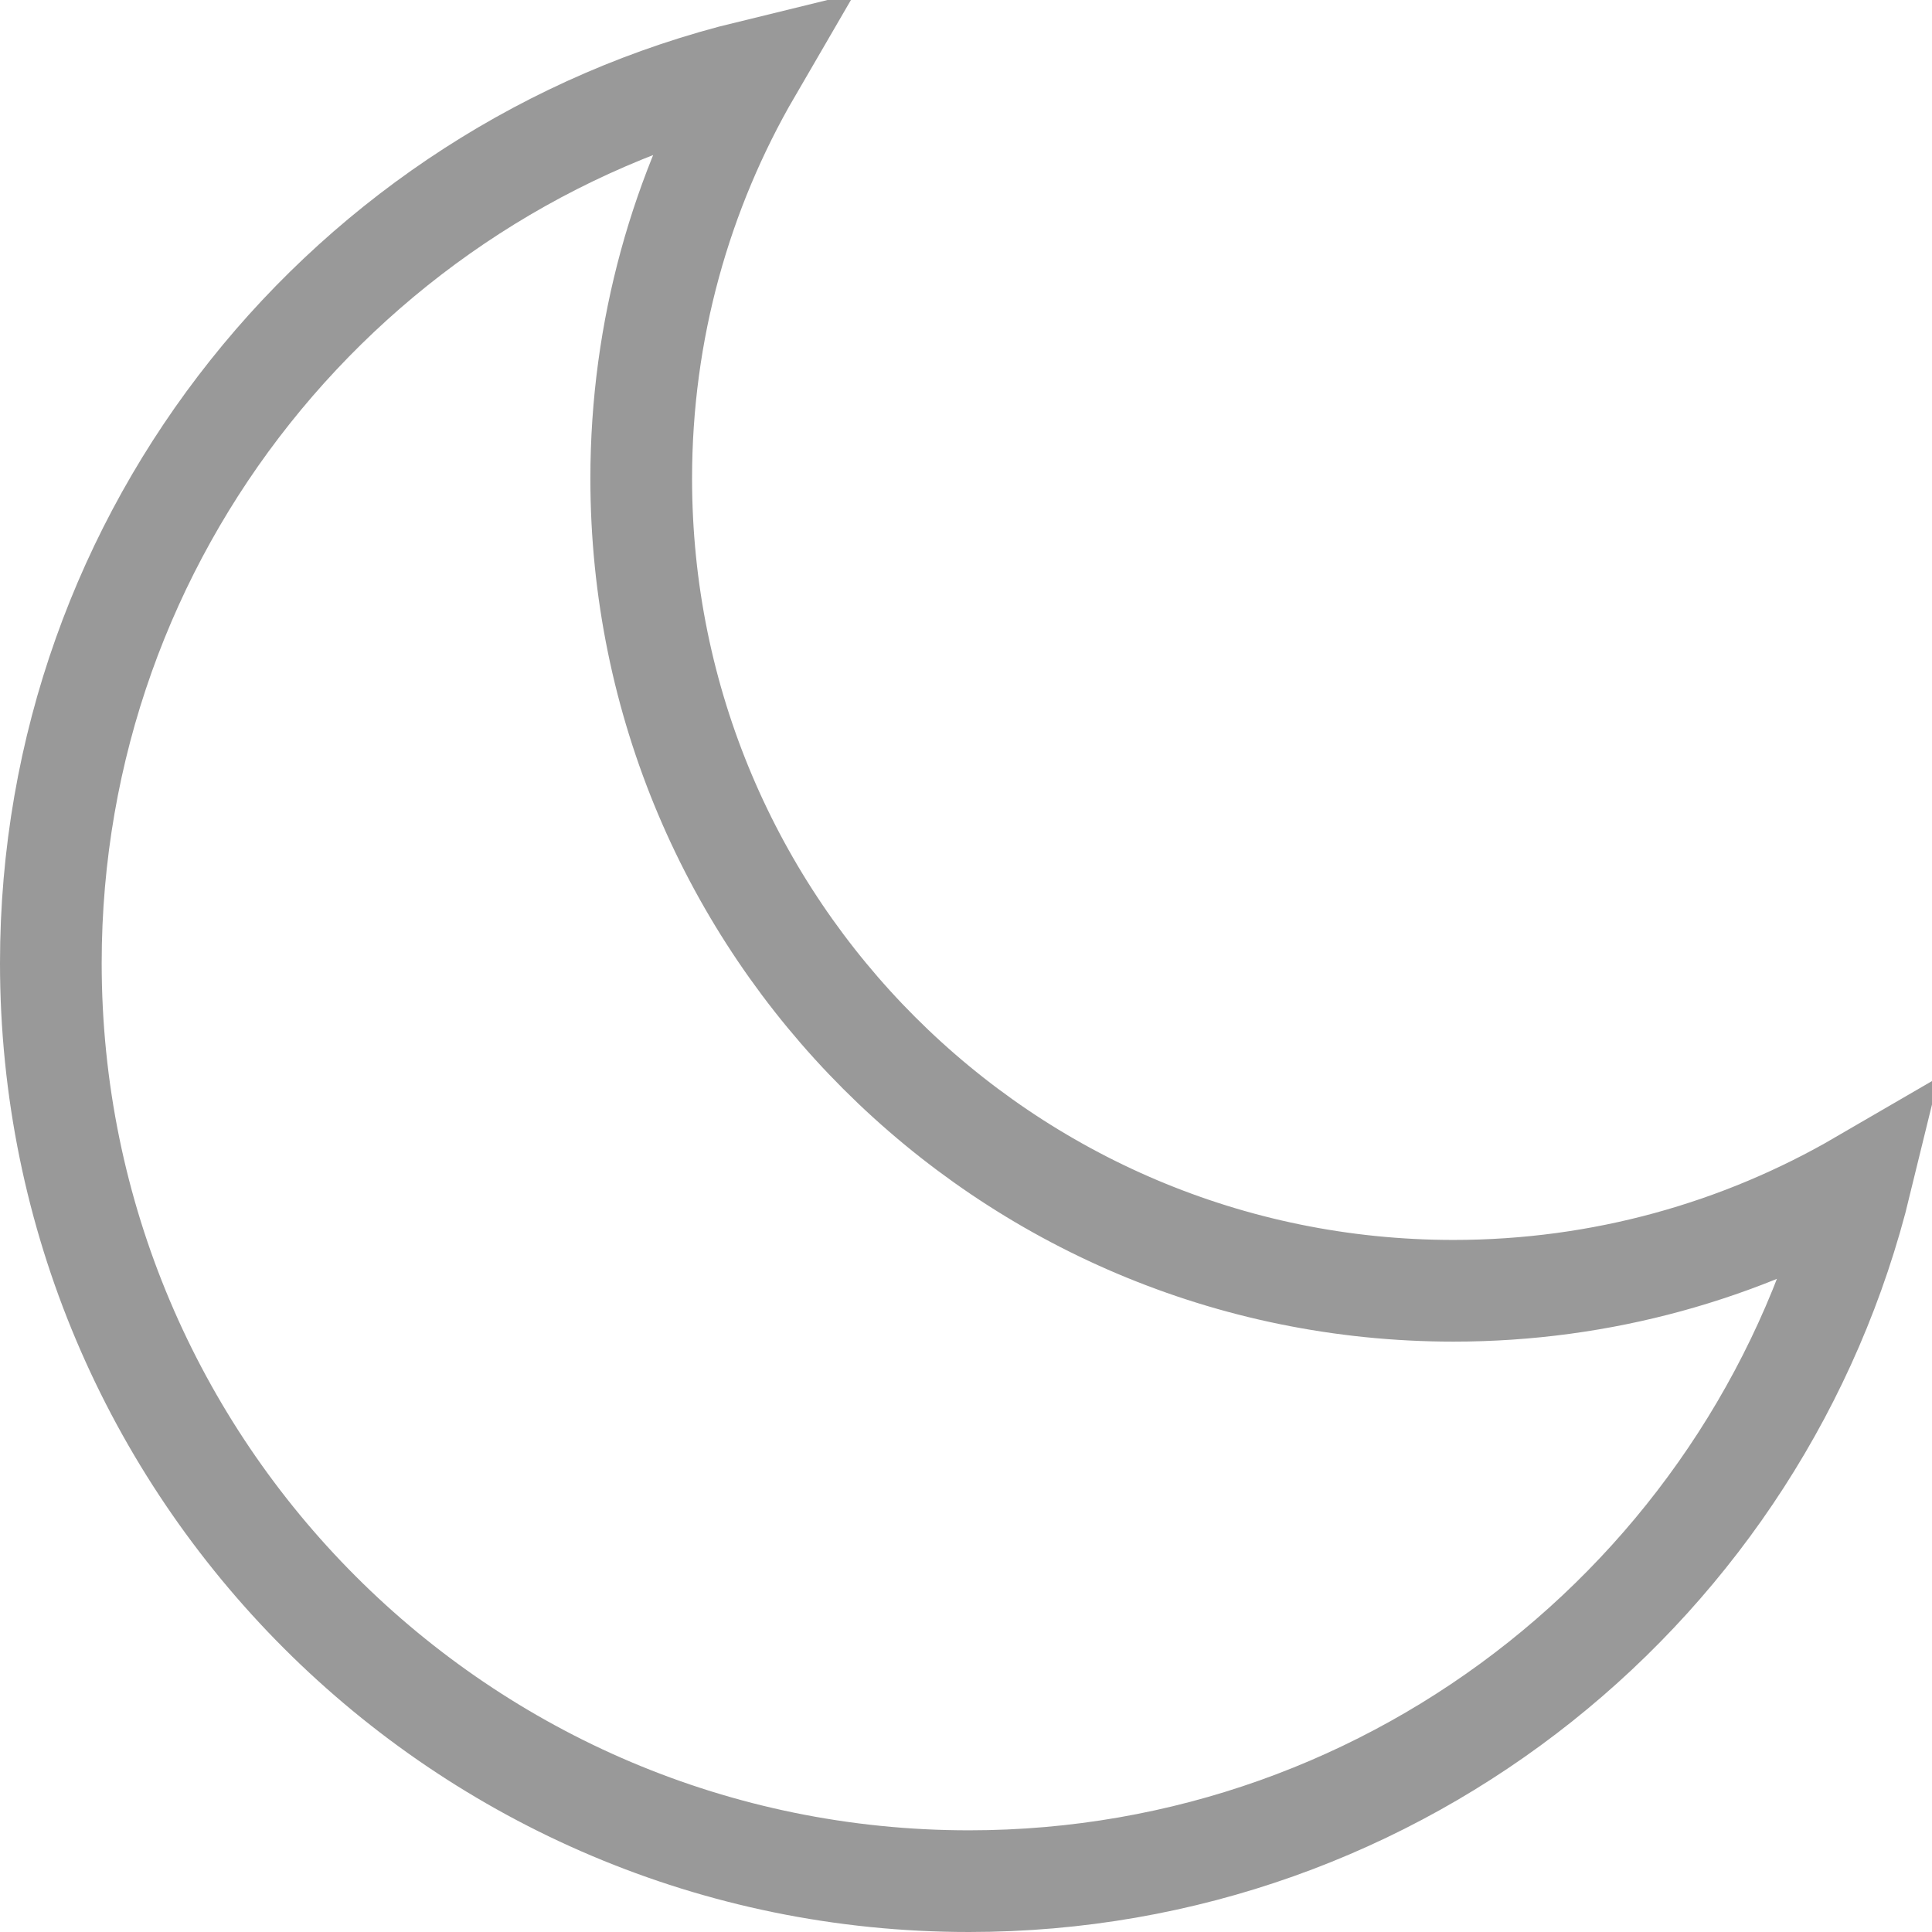 <svg width="40" height="40" viewBox="0 0 19 19" fill="none" xmlns="http://www.w3.org/2000/svg">
<path d="M14.294 12.694C15.754 12.694 17.124 12.301 18.302 11.616C17.339 15.567 13.776 18.5 9.529 18.5C4.542 18.5 0.5 14.457 0.5 9.471C0.5 5.224 3.433 1.661 7.384 0.698C6.699 1.876 6.306 3.246 6.306 4.706C6.306 9.118 9.882 12.694 14.294 12.694Z" stroke="#999999"/>
</svg>
